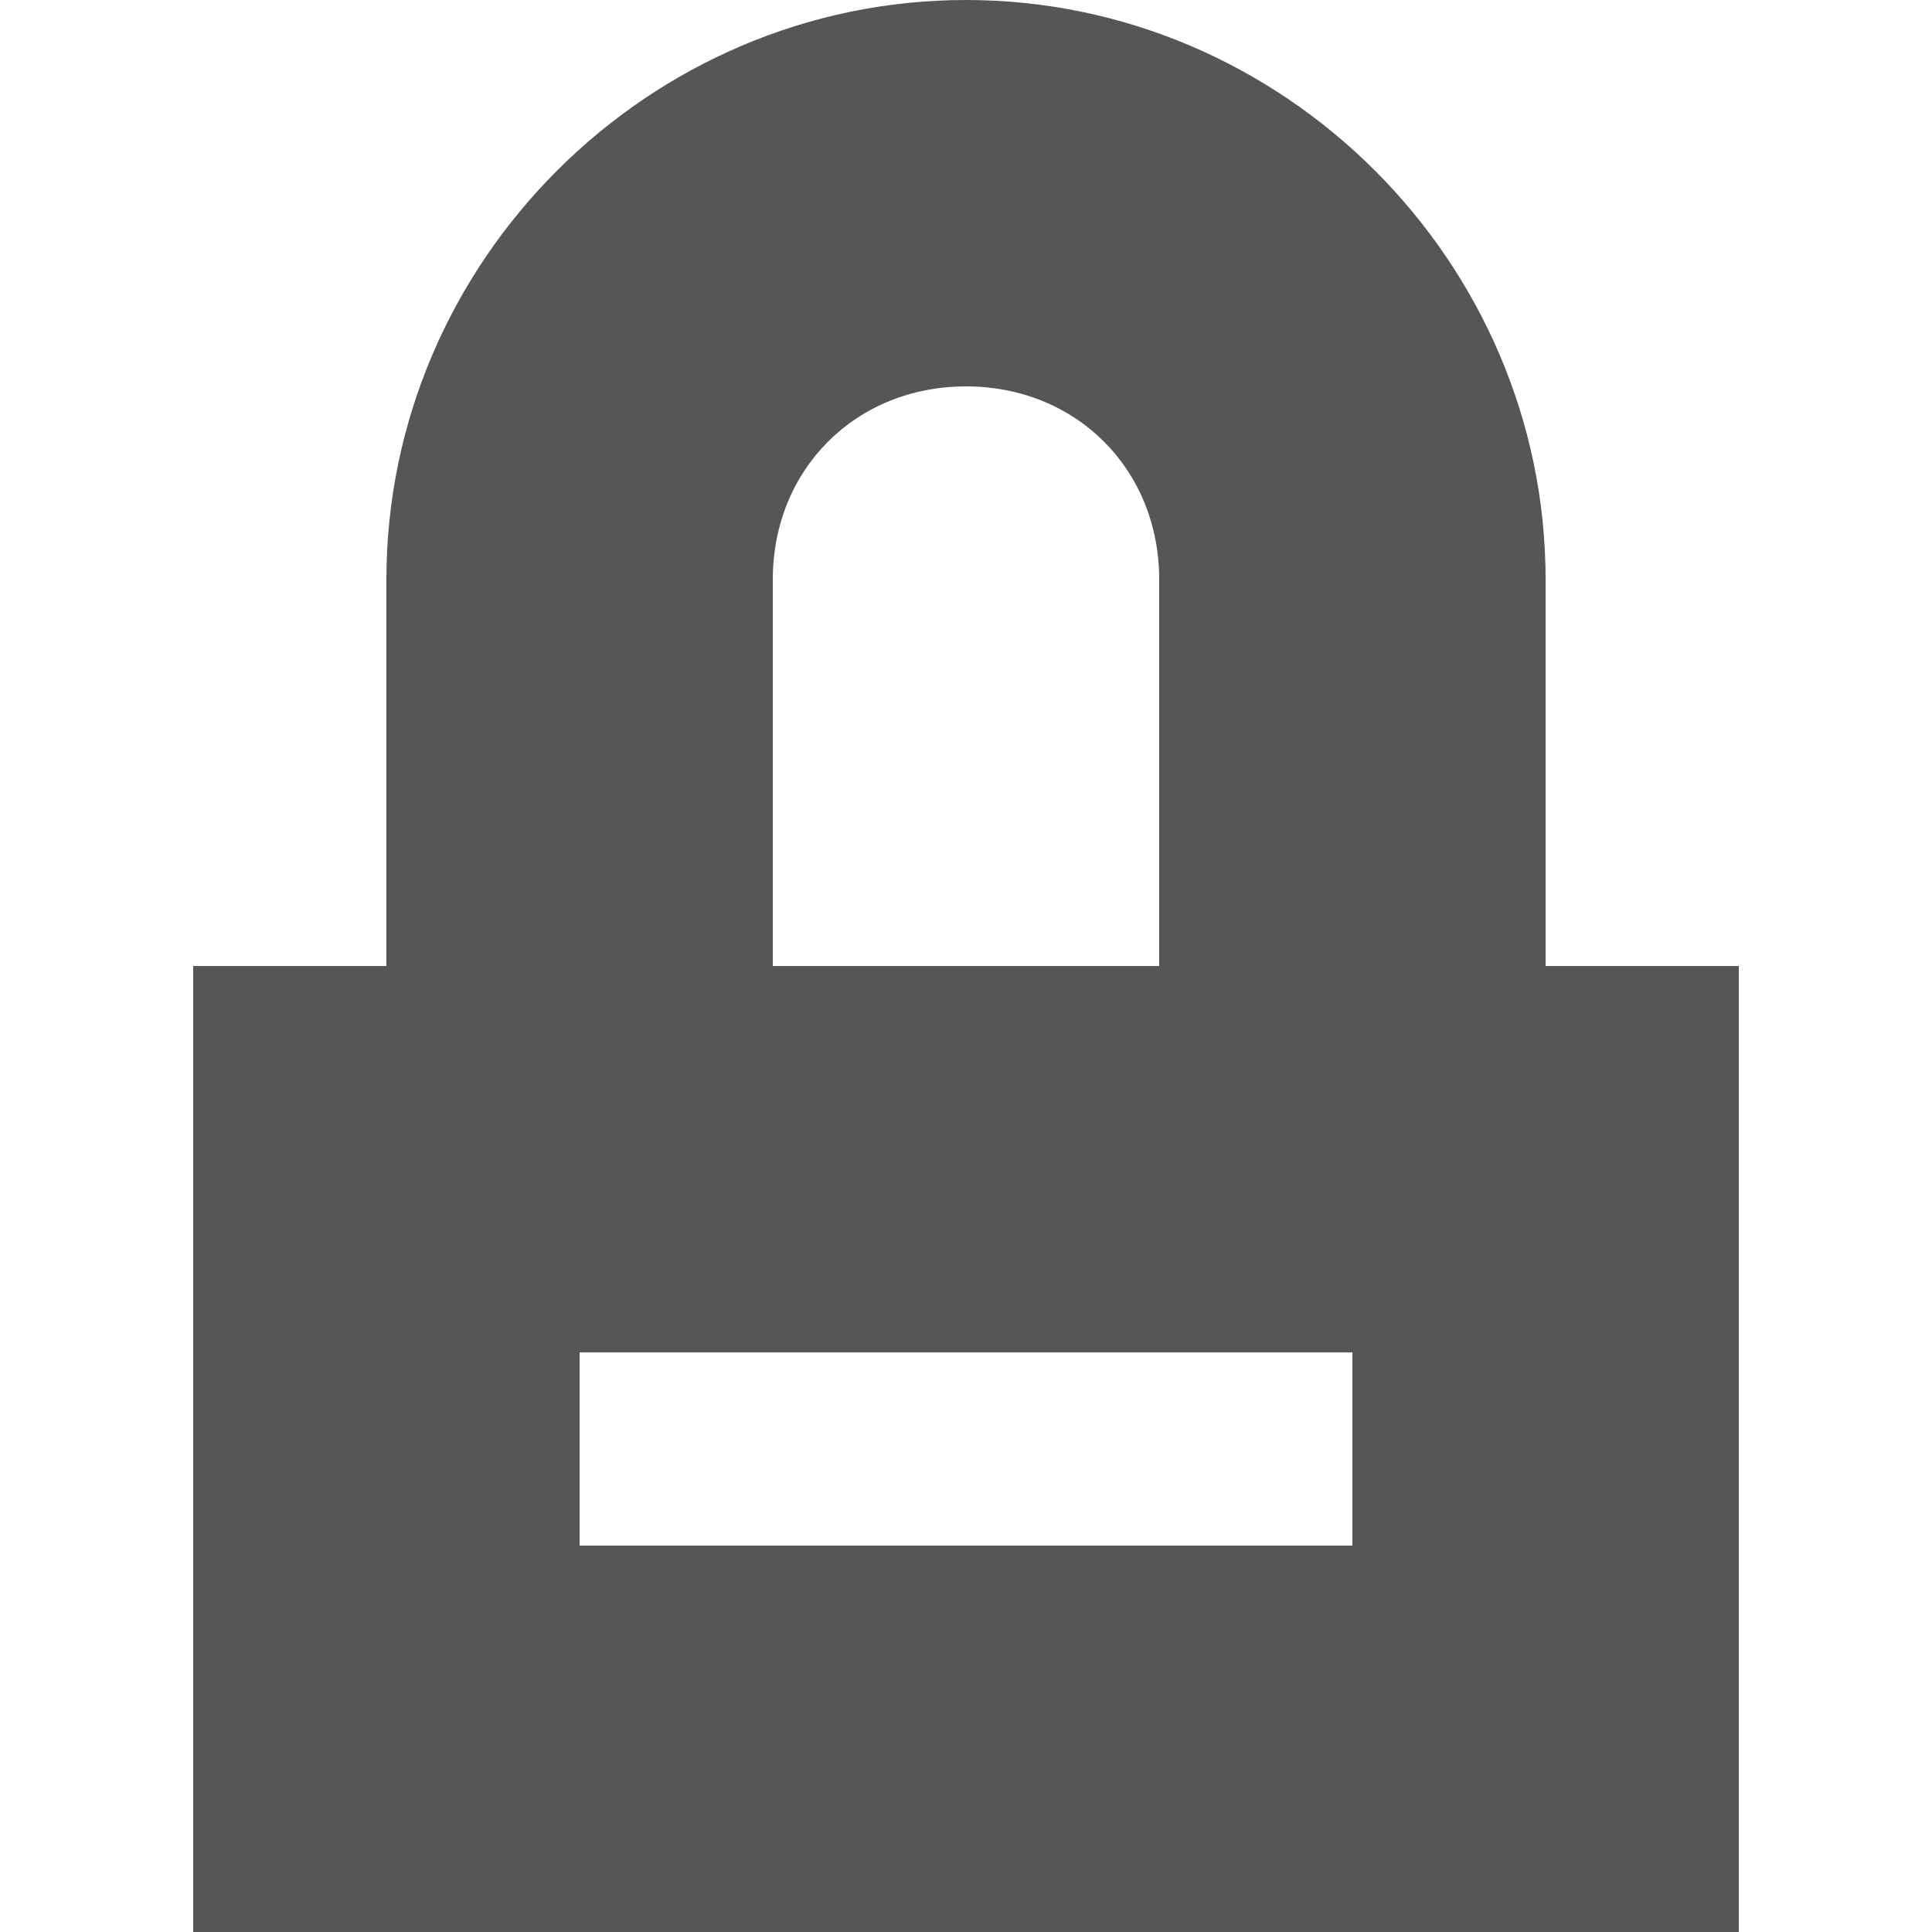 <svg width="10" height="10" version="1.1" xmlns="http://www.w3.org/2000/svg">
 <path d="m5 0c-1.645 0-3 1.355-3 3v2h-1v5h8v-5h-1v-2c0-1.645-1.355-3-3-3zm0 2c0.571 0 1 0.429 1 1v2h-2v-2c0-0.571 0.429-1 1-1zm-2 5h4v1h-4v-1z" fill="#565656"/>
</svg>
